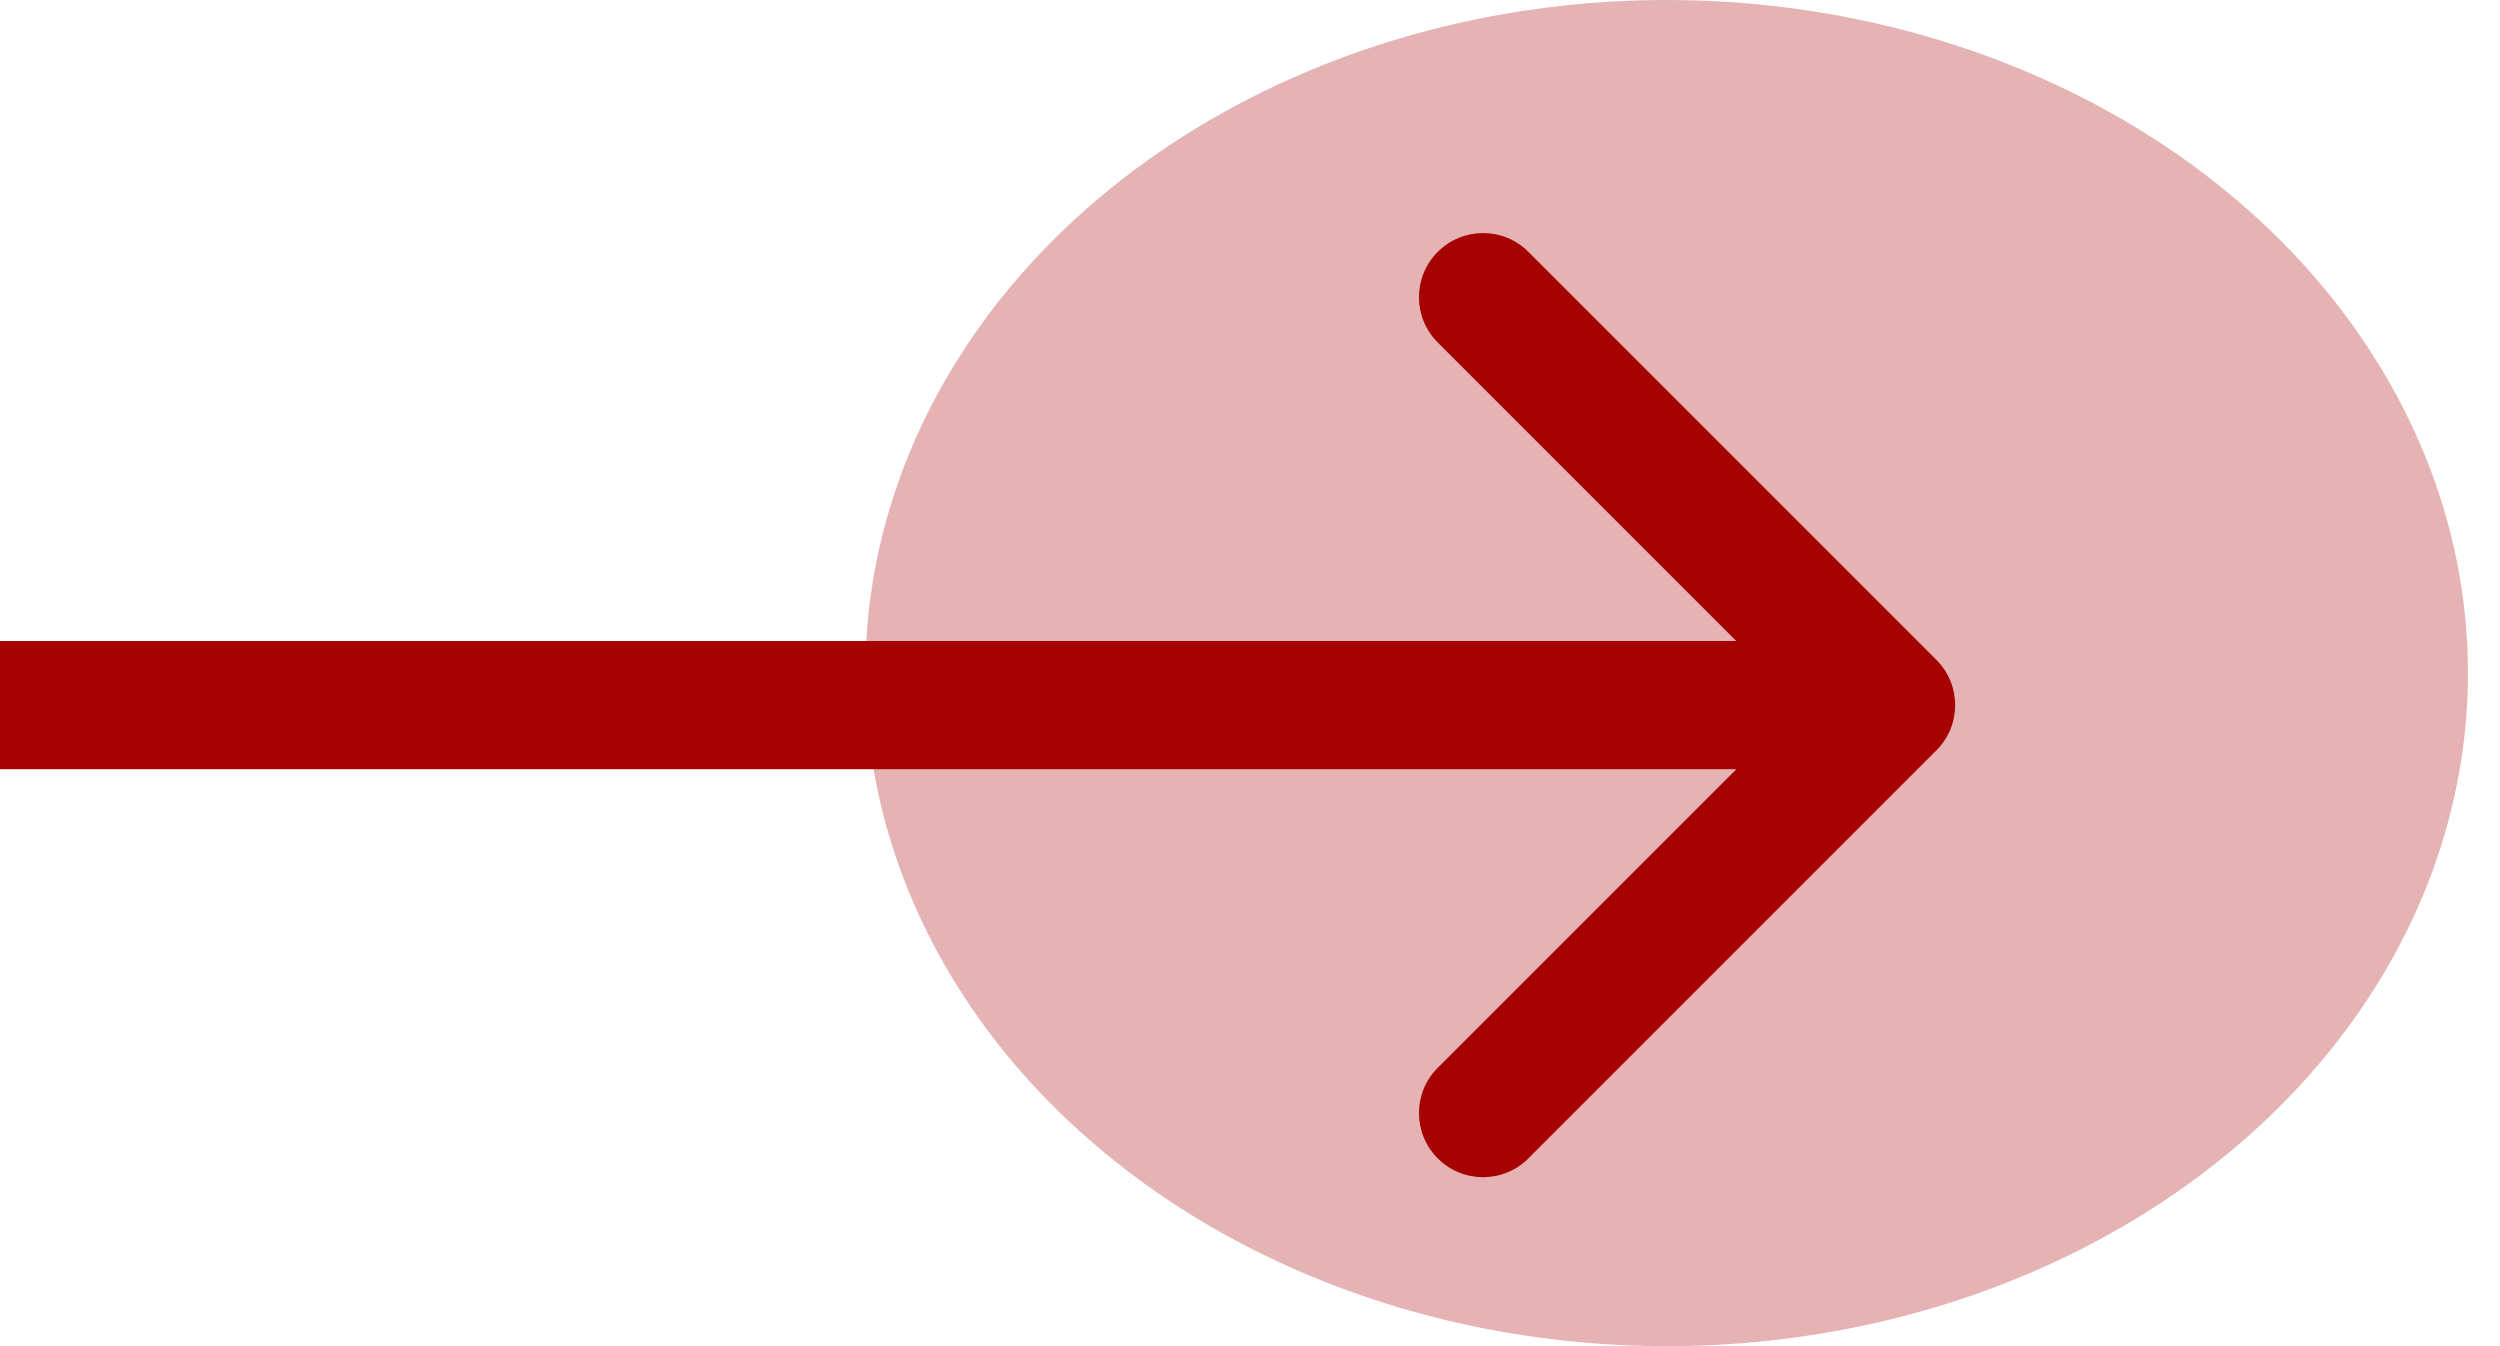 <svg width="39" height="21" viewBox="0 0 39 21" fill="none" xmlns="http://www.w3.org/2000/svg">
<ellipse opacity="0.3" cx="26" cy="10.5" rx="12.5" ry="10.5" fill="#A70202"/>
<path d="M30.207 11.707C30.598 11.317 30.598 10.683 30.207 10.293L23.843 3.929C23.453 3.538 22.82 3.538 22.429 3.929C22.038 4.319 22.038 4.953 22.429 5.343L28.086 11L22.429 16.657C22.038 17.047 22.038 17.68 22.429 18.071C22.82 18.462 23.453 18.462 23.843 18.071L30.207 11.707ZM0 12H29.5V10H0V12Z" fill="#A70202"/>
</svg>

